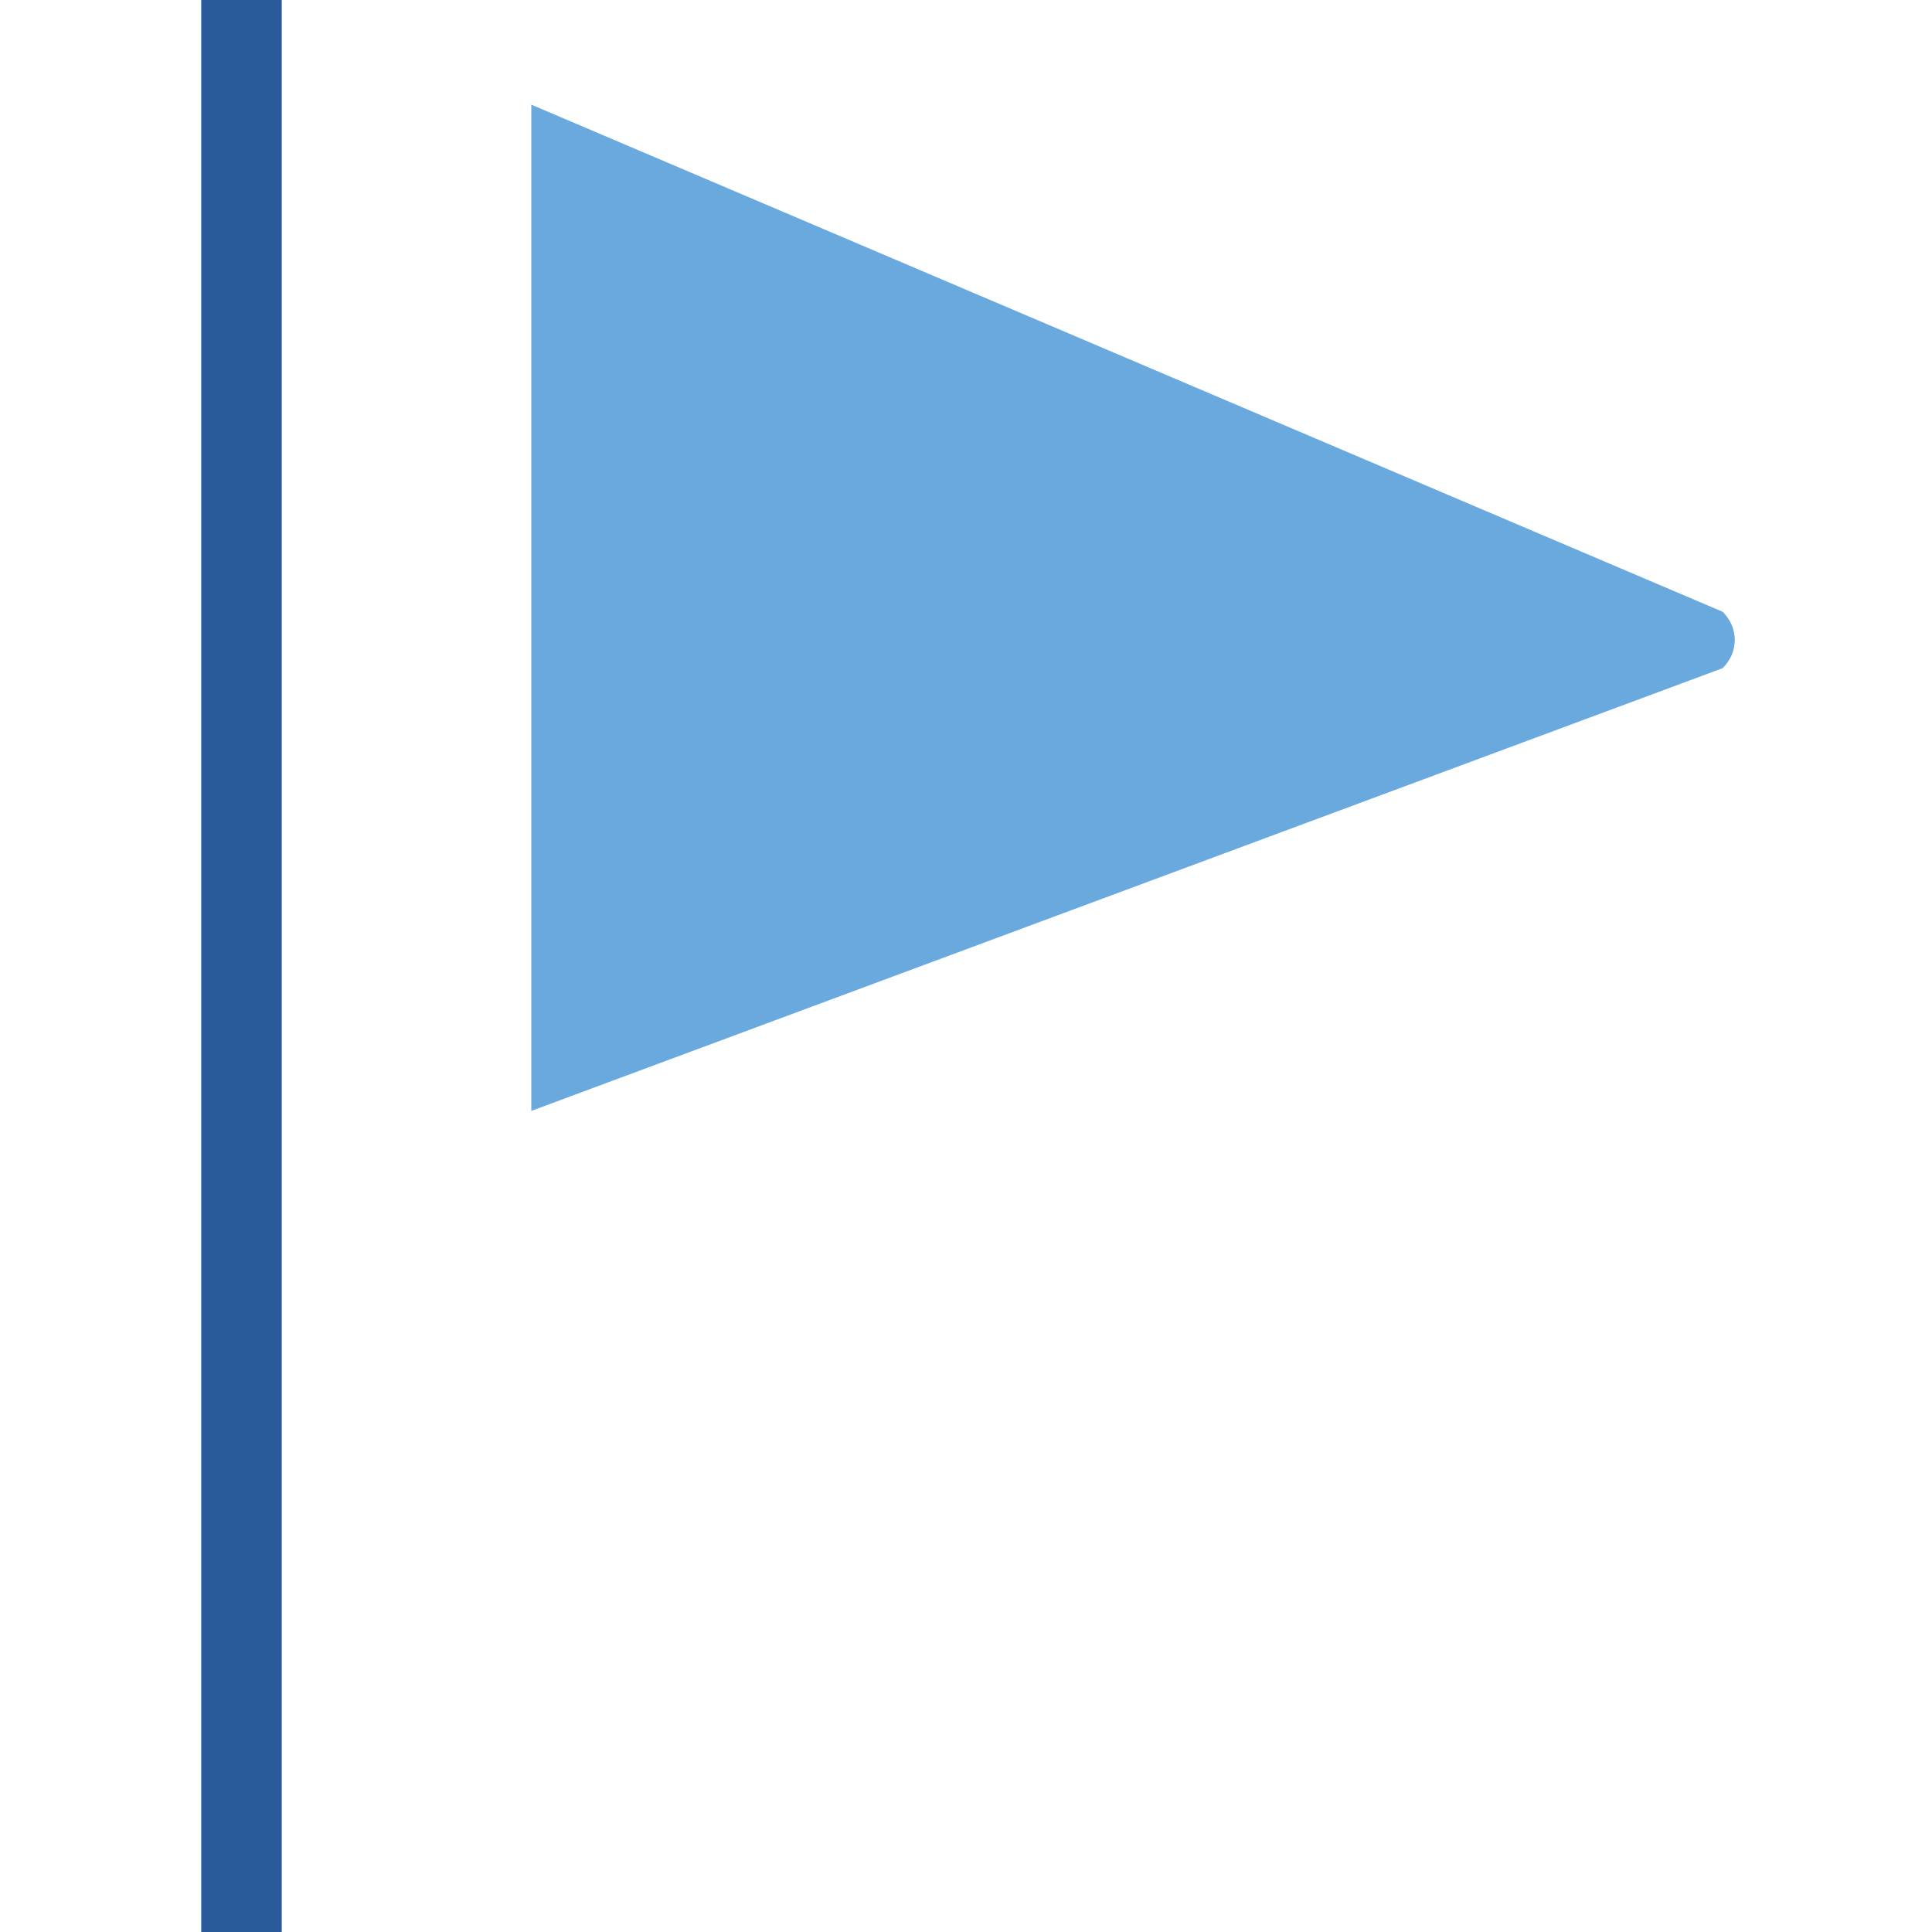<?xml version="1.0" encoding="utf-8"?>
<!-- Generator: Adobe Illustrator 21.1.0, SVG Export Plug-In . SVG Version: 6.00 Build 0)  -->
<svg version="1.1" xmlns="http://www.w3.org/2000/svg" xmlns:xlink="http://www.w3.org/1999/xlink" x="0px" y="0px"
	 viewBox="0 0 24 24" style="enable-background:new 0 0 24 24;" xml:space="preserve">
<style type="text/css">
	.st0{display:none;}
	.st1{display:inline;}
	.st2{fill:#114A54;}
	.st3{fill:#778E93;}
	.st4{fill:#D4E4F1;}
	.st5{fill:#398CCB;}
	.st6{fill:#AFDFF9;}
	.st7{fill:#6AA9DD;}
	.st8{fill:#20568E;}
	.st9{fill:#2C5261;}
	.st10{fill:#295A99;}
	.st11{opacity:0.2;fill:#3E85C5;}
	.st12{opacity:0.8;fill:#AFDFF9;}
	.st13{opacity:0.5;fill:#D4E4F1;}
	.st14{fill:#FFFFFF;}
	.st15{fill:#FFFFFF;stroke:#3E85C5;stroke-miterlimit:10;}
	.st16{fill:#3E85C5;}
	.st17{fill:#21558E;}
	.st18{fill:#B3C3C4;}
	.st19{fill:#D2E3F0;}
	.st20{display:none;fill:#B3C3C4;}
	.st21{fill:#295A9A;}
	.st22{fill:none;stroke:#295A99;stroke-miterlimit:10;}
</style>
<g id="Guidelines">
</g>
<g id="Your_Icons">
	<g class="st0">
	</g>
	<g>
		<path class="st7" d="M21.4,7.6L6.6,1.3v12.5l14.8-5.5C21.6,8.1,21.6,7.8,21.4,7.6z"/>
		<rect x="2.5" y="0" class="st10" width="1" height="24.1"/>
	</g>
</g>
</svg>
